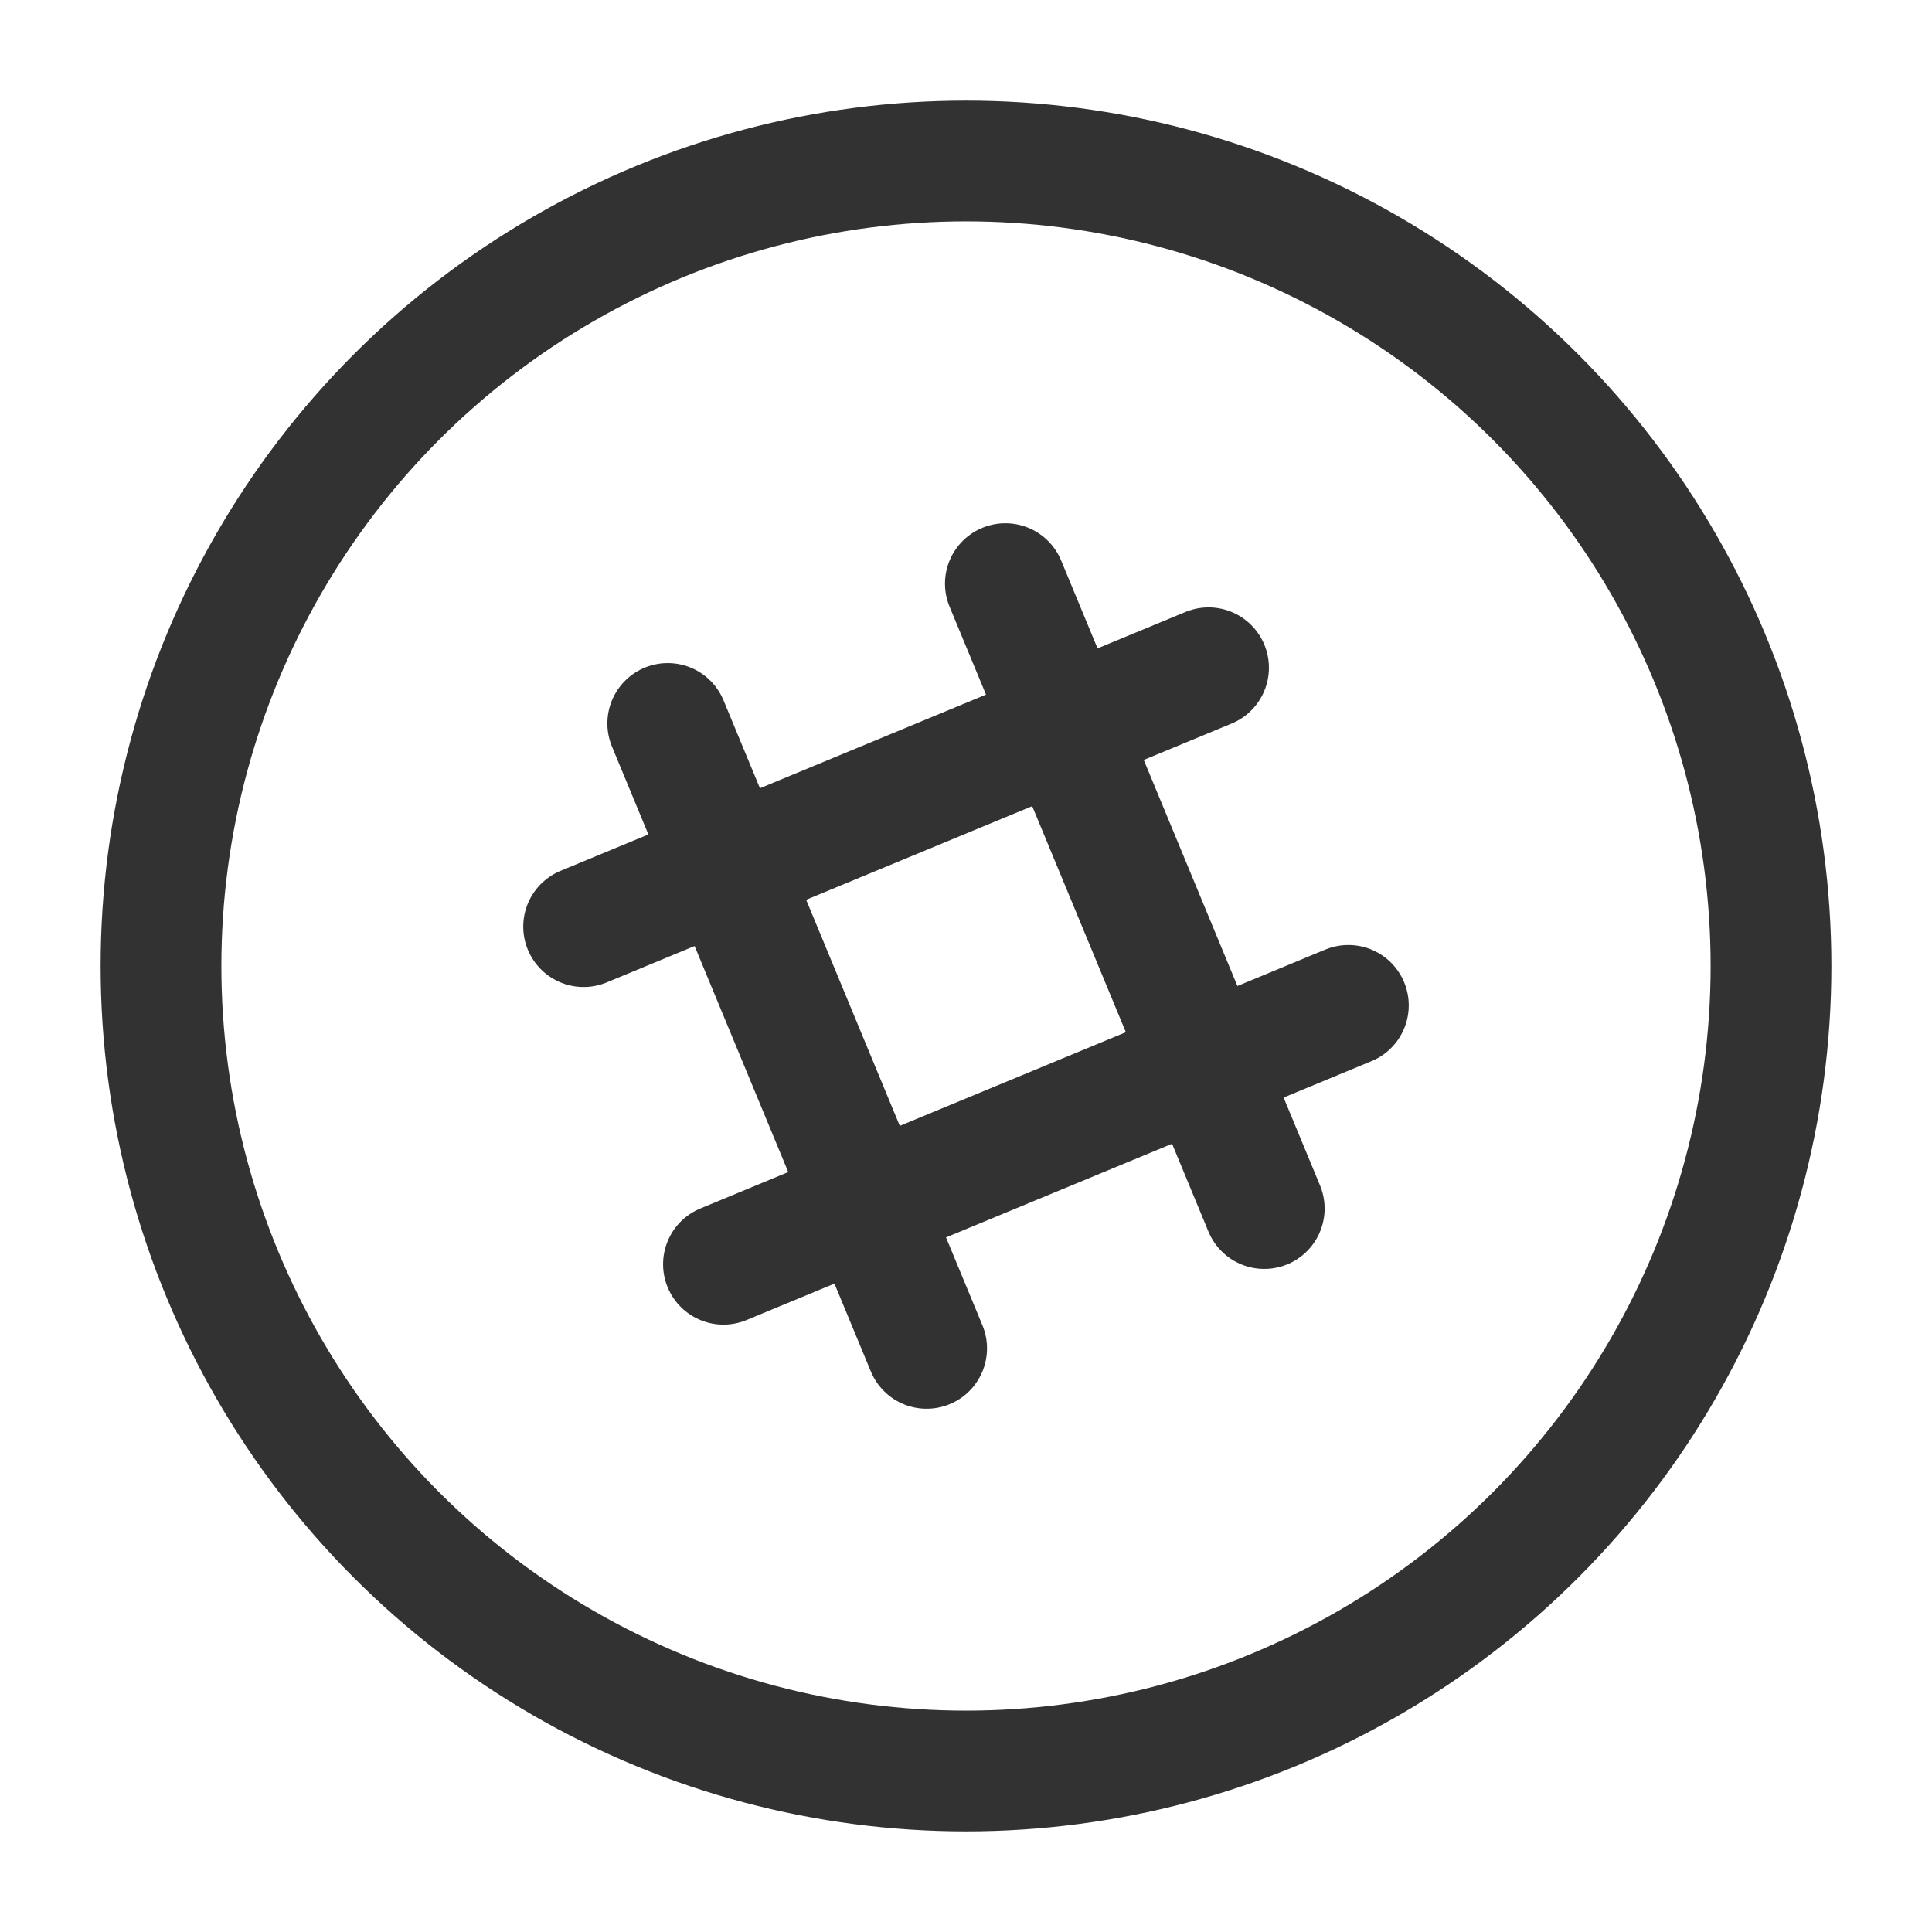 <svg xmlns="http://www.w3.org/2000/svg" viewBox="0 0 24 24"><line x1="7.25" y1="11.511" x2="15.013" y2="8.295" fill="none" stroke="#323232" stroke-linecap="round" stroke-linejoin="round" stroke-width="1.5"/><line x1="16.75" y1="12.489" x2="8.987" y2="15.705" fill="none" stroke="#323232" stroke-linecap="round" stroke-linejoin="round" stroke-width="1.5"/><line x1="11.511" y1="16.75" x2="8.295" y2="8.987" fill="none" stroke="#323232" stroke-linecap="round" stroke-linejoin="round" stroke-width="1.5"/><line x1="12.489" y1="7.25" x2="15.705" y2="15.013" fill="none" stroke="#323232" stroke-linecap="round" stroke-linejoin="round" stroke-width="1.5"/><circle cx="12" cy="12" r="10" fill="none" stroke="#323232" stroke-linecap="round" stroke-linejoin="round" stroke-width="1.5"/></svg>